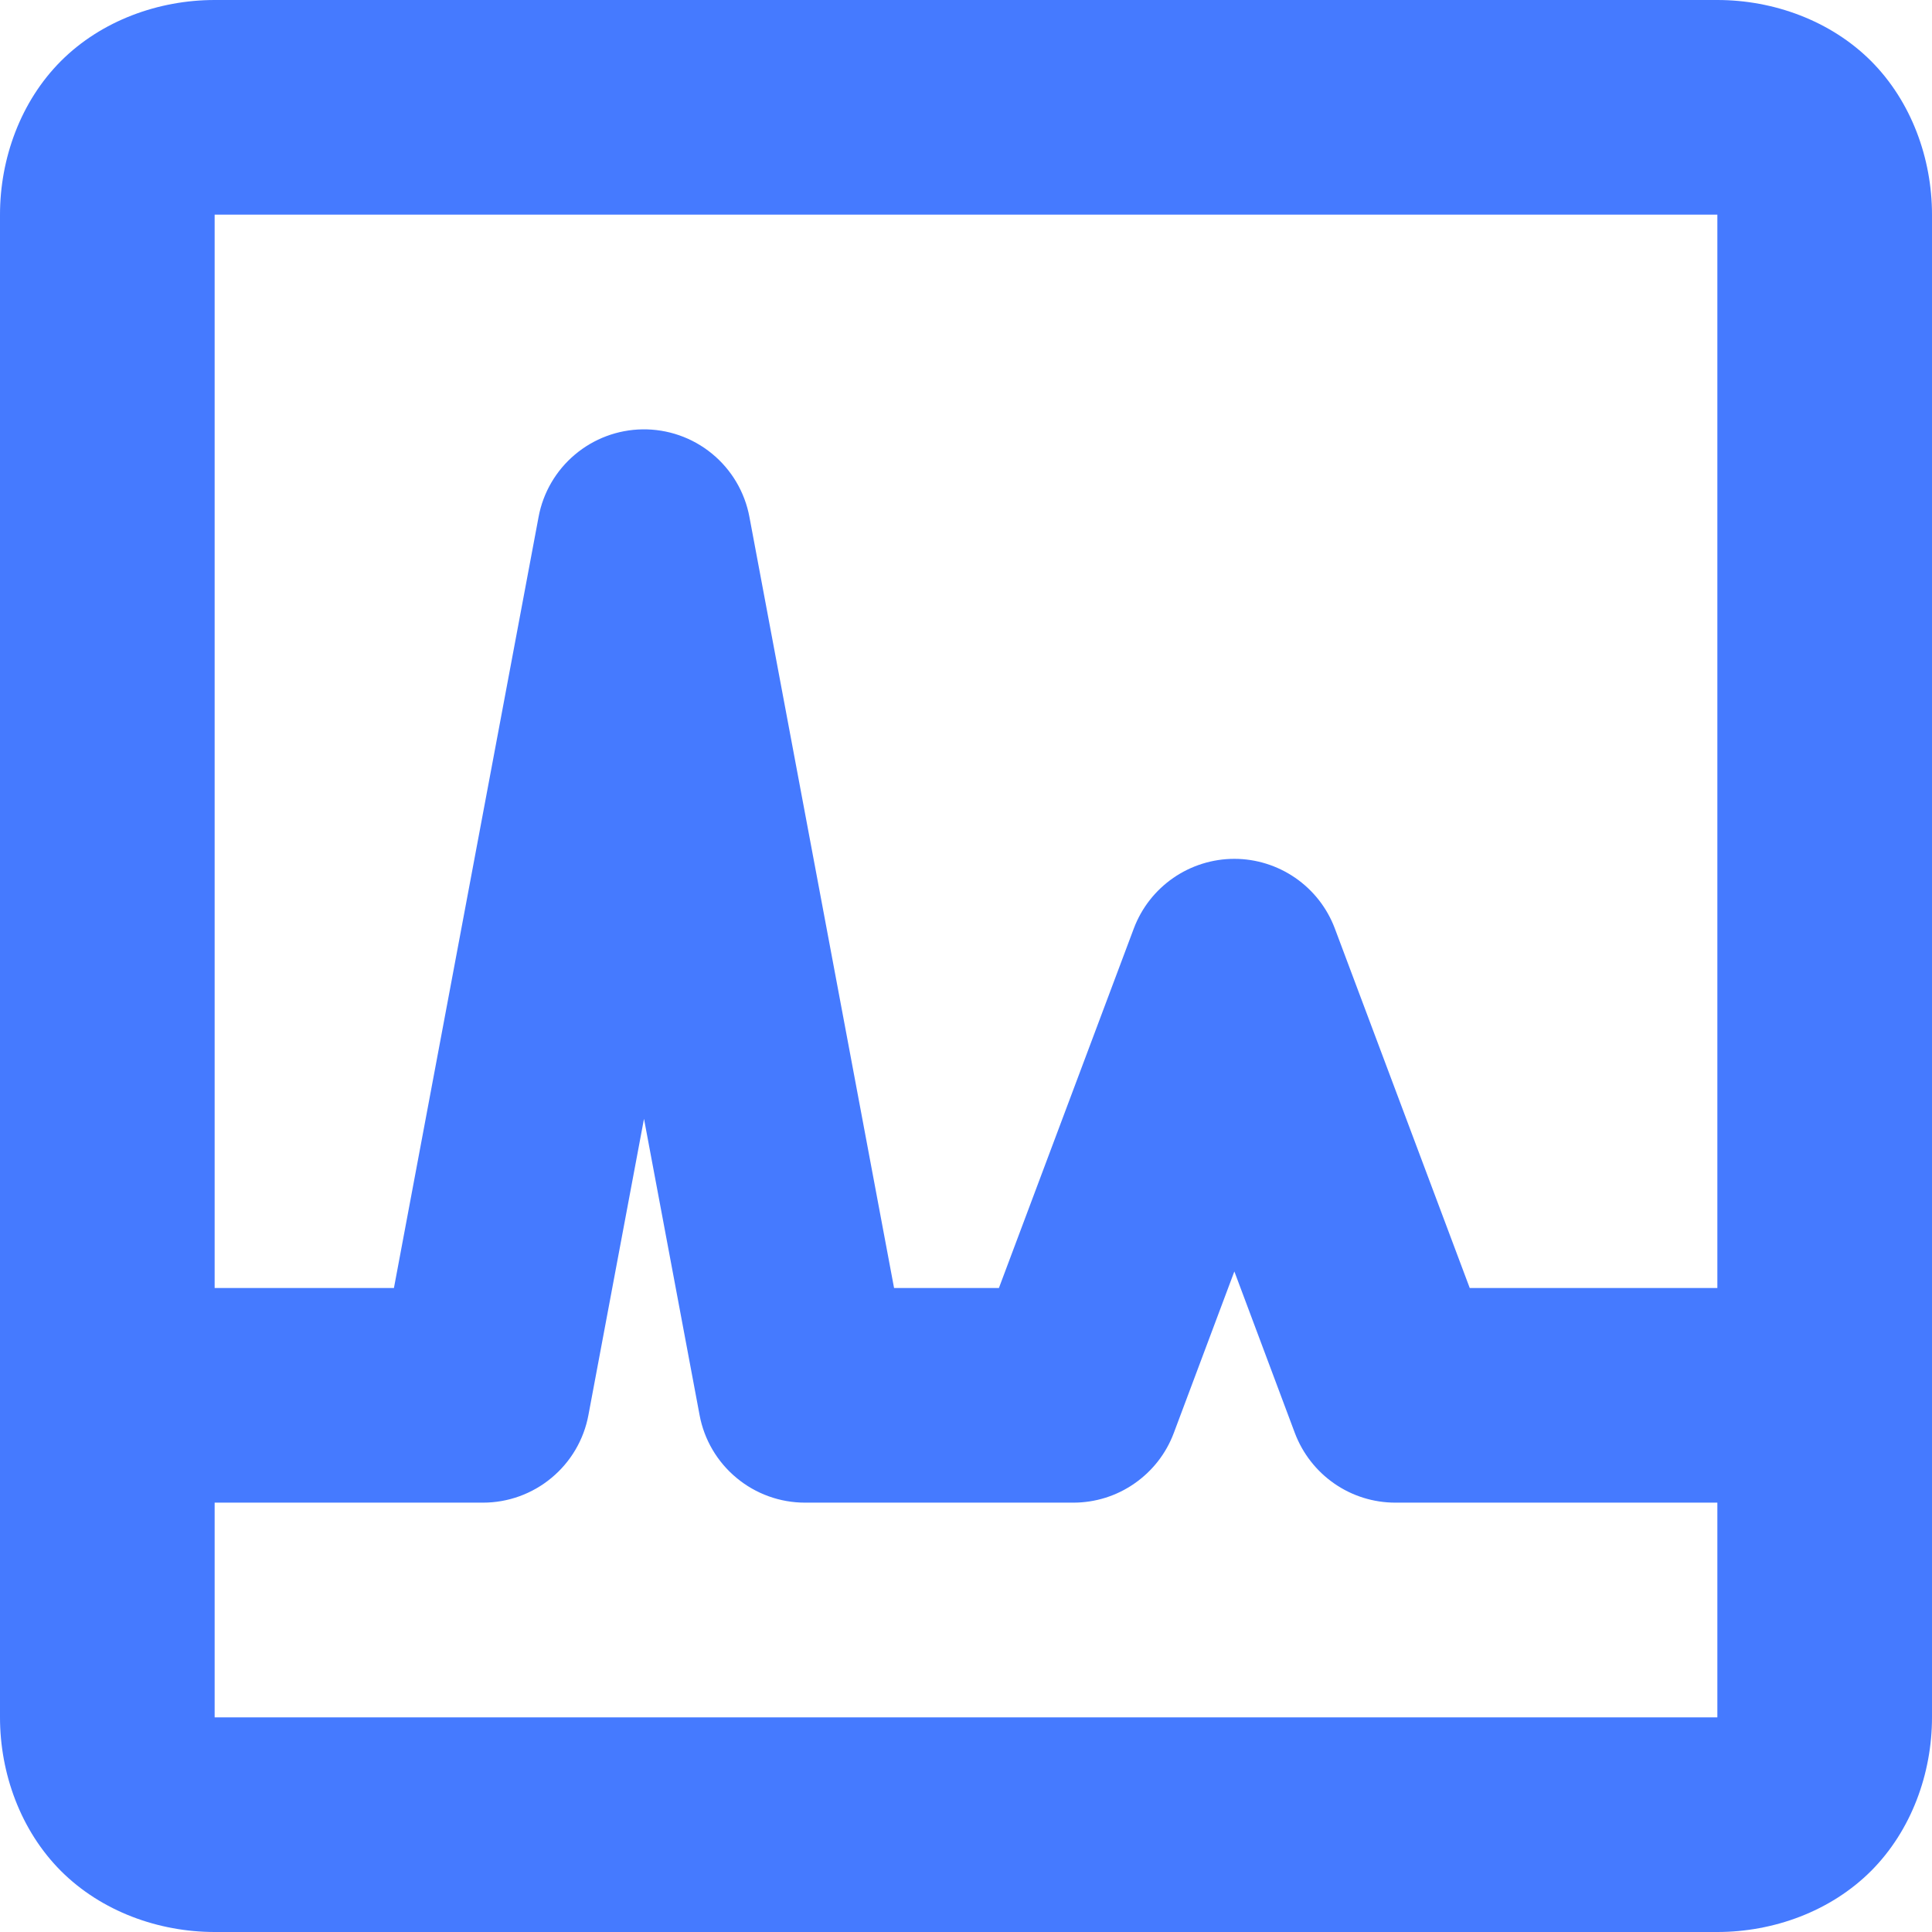 <svg width="30" height="30" viewBox="0 0 30 30" fill="none" xmlns="http://www.w3.org/2000/svg">
<path d="M3.333 0C2.463 0 1.576 0.319 0.947 0.947C0.319 1.576 0 2.463 0 3.333V26.667C0 27.537 0.319 28.424 0.947 29.053C1.576 29.681 2.463 30 3.333 30H26.667C27.537 30 28.424 29.681 29.053 29.053C29.681 28.424 30 27.537 30 26.667V3.333C30 2.463 29.681 1.576 29.053 0.947C28.424 0.319 27.537 0 26.667 0H3.333ZM3.333 3.333H26.667V20H22.822L20.726 14.414C20.606 14.097 20.393 13.825 20.114 13.632C19.836 13.44 19.505 13.336 19.167 13.336C18.828 13.336 18.497 13.44 18.219 13.632C17.94 13.825 17.727 14.097 17.607 14.414L15.511 20H13.883L11.637 8.027C11.565 7.641 11.359 7.292 11.054 7.043C10.75 6.794 10.367 6.661 9.974 6.667C9.59 6.673 9.219 6.812 8.926 7.06C8.632 7.308 8.433 7.65 8.363 8.027L6.117 20H3.333V3.333ZM10 17.373L10.863 21.973C10.934 22.355 11.137 22.7 11.436 22.948C11.735 23.197 12.111 23.333 12.5 23.333H16.667C17.006 23.333 17.337 23.23 17.615 23.036C17.894 22.843 18.107 22.57 18.226 22.253L19.167 19.743L20.107 22.253C20.227 22.57 20.44 22.843 20.718 23.036C20.997 23.23 21.328 23.333 21.667 23.333H26.667V26.667H3.333V23.333H7.5C7.889 23.333 8.265 23.197 8.564 22.948C8.863 22.7 9.066 22.355 9.137 21.973L10 17.373Z" fill="#457AFF"/>
</svg>

